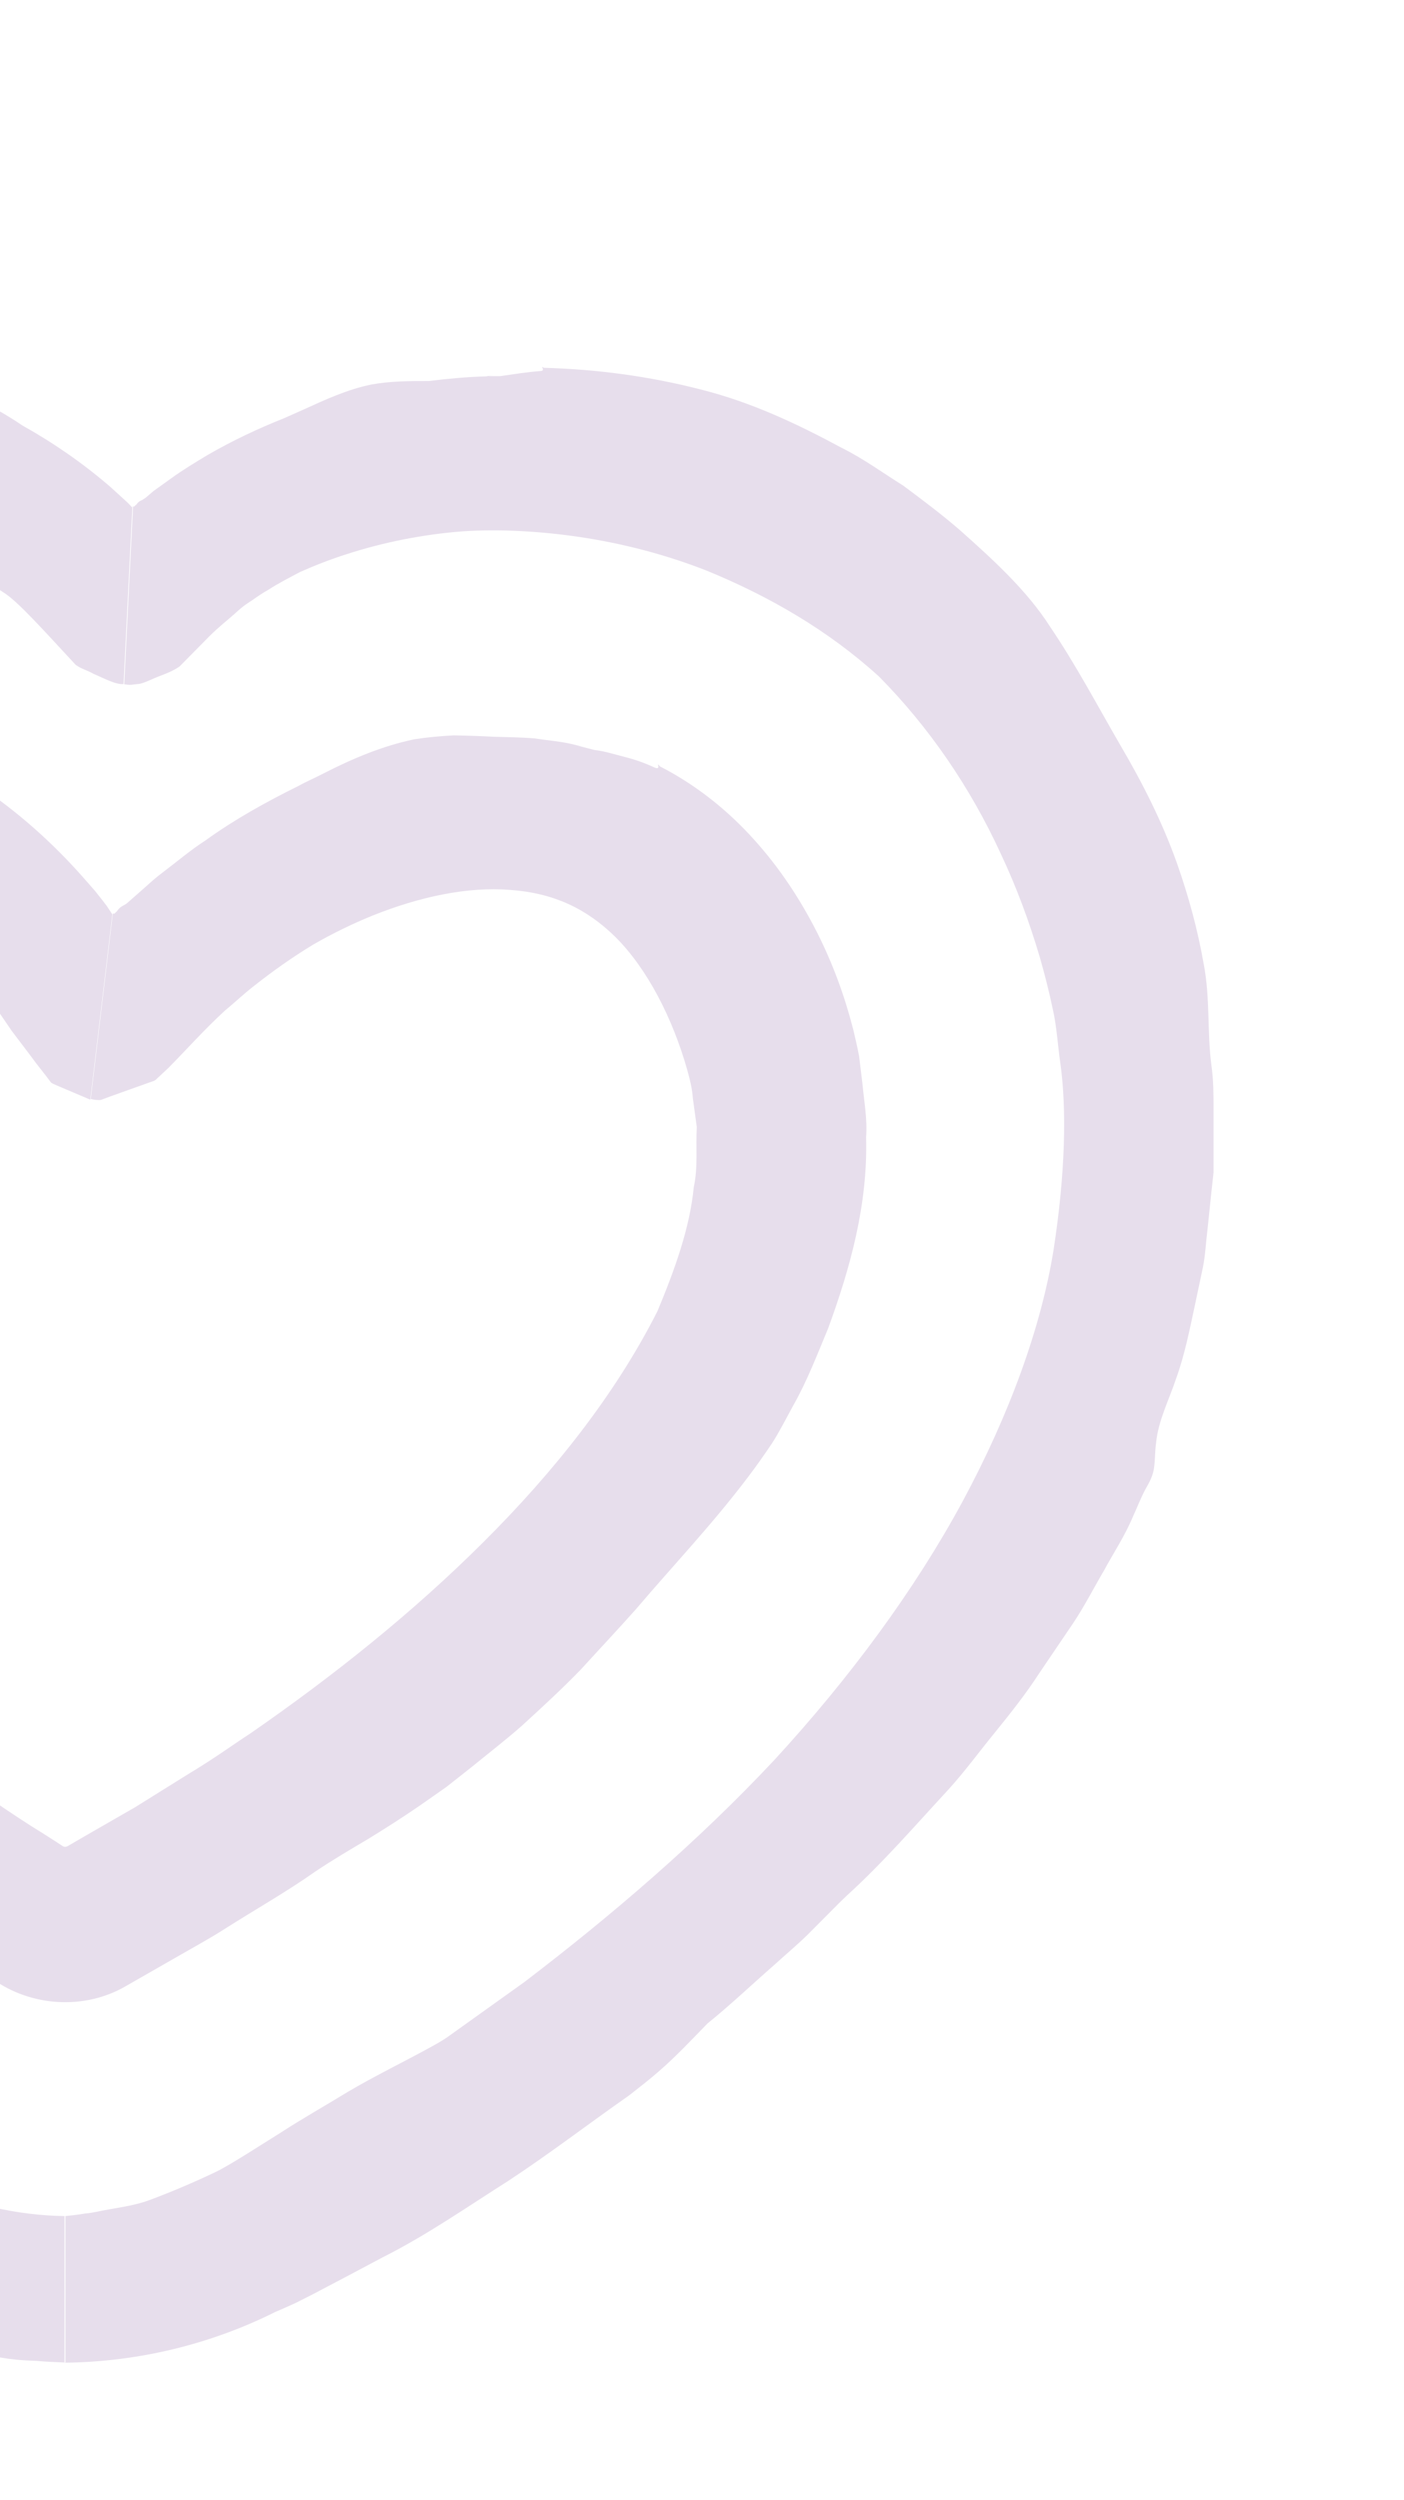 <svg width="118" height="210" viewBox="0 0 118 210" fill="none" xmlns="http://www.w3.org/2000/svg">
<g clip-path="url(#clip0_2201_5071)">
<mask id="mask0_2201_5071" style="mask-type:luminance" maskUnits="userSpaceOnUse" x="-6" y="0" width="111" height="210">
<path d="M104.182 0H-5.506V210H104.182V0Z" fill="white"/>
</mask>
<g mask="url(#mask0_2201_5071)">
<path d="M11.088 42.608C10.951 42.452 10.794 42.277 10.618 42.121L9.27 40.893C6.964 38.905 4.481 37.19 1.862 35.728C-0.112 34.383 -2.262 33.311 -4.47 32.356C-5.643 31.849 -6.816 31.401 -8.028 30.991C-12.386 29.51 -17.155 28.789 -21.827 28.886C-26.322 28.945 -30.837 29.627 -35.196 30.699C-36.329 30.913 -37.424 31.264 -38.518 31.674C-39.515 32.044 -40.473 32.453 -41.411 32.882C-42.33 33.369 -43.209 33.895 -44.108 34.402C-49.014 36.546 -53.666 39.295 -57.751 42.686L-58.513 43.251C-65.237 48.728 -70.905 55.375 -75.166 62.801C-76.964 65.783 -78.449 68.921 -79.817 72.118C-80.462 73.716 -81.068 75.334 -81.635 76.971C-81.889 77.79 -82.104 78.648 -82.417 79.447C-82.71 80.168 -82.906 80.753 -82.847 81.571C-82.788 82.254 -82.651 82.916 -82.612 83.599C-82.554 84.554 -82.73 85.489 -82.945 86.444L-83.296 87.848C-83.375 88.315 -83.433 88.803 -83.472 89.27C-83.648 91.415 -83.863 93.559 -83.981 95.703L-83.844 102.135C-83.746 104.279 -83.355 106.384 -83.121 108.508C-82.925 110.945 -82.182 113.264 -81.694 115.642C-81.186 118.371 -80.56 121.022 -79.837 123.731L-79.211 125.817L-78.391 127.824L-76.69 131.801C-76.026 133.477 -75.048 134.958 -74.13 136.498C-73.192 138.018 -72.292 139.558 -71.335 141.02C-70.26 142.56 -69.302 144.119 -68.383 145.698C-67.934 146.497 -67.484 147.296 -67.015 148.095C-66.527 148.875 -66.038 149.635 -65.53 150.434C-64.631 151.857 -63.614 153.241 -62.539 154.606C-61.464 155.97 -60.233 157.178 -59.139 158.465C-57.888 159.849 -56.695 161.311 -55.405 162.655L-51.457 166.593C-50.754 167.294 -50.05 167.996 -49.366 168.678C-48.662 169.361 -47.919 170.004 -47.196 170.647C-45.75 171.953 -44.284 173.259 -42.74 174.506C-39.535 177.021 -36.231 179.418 -32.948 181.777C-32.791 182.186 -32.987 181.465 -32.577 181.679C-31.638 182.186 -30.661 182.615 -29.684 183.082L-28.863 183.667L-29.332 183.414L-28.843 183.667L-25.286 186.201C-24.231 187.234 -23.156 188.209 -21.944 189.047C-20.419 190.099 -18.699 190.801 -17.058 191.639C-16.51 191.932 -16.061 192.185 -15.631 192.399C-11.468 194.914 -6.816 196.707 -2.008 197.584C-0.522 197.896 0.396 198.227 3.054 198.305C3.836 198.383 4.638 198.403 5.419 198.442V186.143C1.393 186.084 -2.614 185.149 -6.23 183.453C-6.835 183.141 -7.422 182.81 -7.989 182.478C-8.575 182.127 -9.083 181.796 -9.787 181.289C-16.002 177.079 -22.12 172.752 -27.905 168.074L-32.733 164.195L-37.385 160.141C-39.847 158.153 -41.997 155.872 -44.343 153.767C-46.669 151.643 -48.701 149.265 -50.91 147.023C-59.139 137.083 -65.667 125.817 -69.106 113.849C-69.966 109.97 -71.335 104.552 -71.257 98.042C-71.276 91.551 -70.318 84.066 -67.23 76.426C-64.259 68.766 -59.373 61.183 -53.099 55.083C-49.991 52.003 -46.395 49.469 -42.642 47.383C-40.785 46.273 -38.792 45.512 -36.837 44.674C-34.824 44.031 -32.85 43.29 -30.778 42.901C-28.433 42.296 -26.068 41.984 -23.664 41.828H-22.335C-21.084 41.887 -19.97 42.043 -18.895 42.218C-17.8 42.413 -16.686 42.667 -15.592 42.901C-11.995 43.719 -8.243 44.577 -4.959 46.448C-3.161 47.462 -1.441 48.592 0.259 49.742C1.452 50.444 3.797 53.094 6.358 55.843C6.866 56.213 7.374 56.311 7.863 56.603C8.742 56.973 9.719 57.519 10.384 57.461L11.127 42.511L11.088 42.608Z" fill="#E7DEEC"/>
<path d="M5.38 198.461C11.537 198.403 17.655 196.941 23.147 194.193C23.714 193.959 24.261 193.705 24.828 193.452L26.294 192.711L29.147 191.21L32.157 189.612C35.851 187.76 39.252 185.382 42.731 183.18C46.171 180.919 49.474 178.385 52.875 176.007C53.716 175.344 54.556 174.701 55.358 173.999C56.823 172.733 58.133 171.329 59.462 169.965C61.397 168.405 63.215 166.671 65.091 165.033C66.01 164.195 66.967 163.396 67.867 162.519L70.525 159.849L71.17 159.225C74.199 156.477 76.896 153.358 79.691 150.337C81.079 148.817 82.31 147.121 83.62 145.523C84.93 143.905 86.219 142.287 87.353 140.533L90.207 136.323C91.145 134.919 91.927 133.379 92.787 131.918C93.588 130.436 94.526 129.033 95.191 127.454C95.543 126.694 95.855 125.875 96.246 125.135C96.618 124.472 96.93 123.946 97.008 123.166C97.087 122.503 97.067 121.86 97.165 121.197C97.341 119.326 98.259 117.572 98.846 115.798C99.569 113.81 99.979 111.705 100.429 109.619L101.093 106.481C101.308 105.429 101.347 104.357 101.484 103.285L101.817 100.088L101.992 98.49V96.872V93.188C101.992 91.96 101.992 90.732 101.817 89.504C101.445 86.717 101.719 83.852 101.172 81.006C100.663 78.082 99.882 75.237 98.904 72.469C97.673 69.019 96.012 65.744 94.155 62.587C92.2 59.215 90.461 55.901 88.233 52.607C86.298 49.586 83.444 46.994 80.708 44.557C79.183 43.232 77.541 42.004 75.919 40.795C74.199 39.723 72.557 38.515 70.74 37.618C66.948 35.572 63.078 33.759 58.856 32.706C54.537 31.596 50.1 31.011 45.702 30.894C45.311 30.621 45.917 31.147 45.429 31.167C44.295 31.245 43.161 31.44 42.028 31.596H40.894L41.48 31.537L40.874 31.615C39.233 31.654 37.65 31.81 36.047 32.005C34.444 32.005 32.822 32.005 31.219 32.297C29.206 32.706 27.349 33.564 25.512 34.402C24.887 34.675 24.378 34.909 23.89 35.123C21.681 36.001 19.531 37.014 17.44 38.223C16.404 38.846 15.368 39.47 14.371 40.191L12.905 41.244L12.241 41.809C11.869 42.062 11.889 42.023 11.772 42.082C11.674 42.14 11.576 42.218 11.439 42.413C11.342 42.433 11.283 42.628 11.185 42.53L10.443 57.48C10.579 57.5 10.873 57.538 11.049 57.519L11.537 57.461C11.83 57.461 12.241 57.285 12.651 57.11C13.472 56.72 14.274 56.544 15.094 55.979L17.596 53.445C18.398 52.646 19.023 52.178 19.746 51.535C20.567 50.775 20.821 50.678 21.271 50.366C21.681 50.073 22.091 49.8 22.541 49.547C23.381 49.001 24.3 48.533 25.219 48.046C26.489 47.481 27.799 46.974 29.147 46.545C32.275 45.532 35.578 44.889 38.822 44.635C41.93 44.421 45.389 44.616 48.693 45.103C52.367 45.649 55.944 46.584 59.384 47.929C64.622 50.073 69.606 52.939 73.886 56.837C78.069 61.066 81.548 66.134 84.109 71.709C85.418 74.477 86.493 77.381 87.373 80.343C87.803 81.825 88.174 83.306 88.487 84.787C88.819 86.249 88.897 87.789 89.112 89.27C89.659 93.13 89.542 98.568 88.545 105C87.51 111.432 84.871 118.761 80.884 126.148C76.877 133.555 71.404 140.962 65.072 147.842C58.661 154.684 51.37 160.921 44.06 166.495L37.571 171.134C37.161 171.407 36.731 171.66 36.301 171.894C33.936 173.2 31.532 174.35 29.226 175.715C27.349 176.865 25.434 177.937 23.577 179.145L20.782 180.899C19.863 181.465 18.828 182.108 18.085 182.459C16.287 183.316 14.449 184.096 12.573 184.798C11.088 185.343 9.602 185.46 8.078 185.792C7.765 185.85 7.472 185.909 7.159 185.928C6.612 186.026 6.045 186.084 5.498 186.143V198.442L5.38 198.461Z" fill="#E7DEEC"/>
<path d="M9.446 76.816C9.289 76.582 9.133 76.328 8.957 76.075C8.859 75.938 8.801 75.88 8.644 75.665L7.98 74.827L7.022 73.736C4.462 70.832 1.53 68.2 -1.773 65.998C-4.275 64.088 -7.148 62.509 -10.217 61.339C-11.018 61.008 -11.859 60.716 -12.719 60.501C-13.559 60.248 -14.419 59.994 -15.299 59.839C-18.484 59.176 -21.866 58.981 -25.228 59.527C-28.589 60.053 -31.853 61.203 -34.746 62.84C-40.59 66.154 -44.753 71.046 -47.92 76.172C-48.74 77.498 -49.464 78.862 -50.089 80.266C-51.223 82.838 -51.946 85.509 -52.376 88.354C-54.174 95.683 -53.47 103.226 -51.457 109.912L-51.105 111.12C-50.363 113.908 -49.151 116.441 -48.076 119.053C-46.786 121.509 -45.594 124.063 -44.069 126.363C-41.255 131.138 -37.834 135.368 -34.336 139.539L-29.879 144.353L-25.189 148.914C-23.605 150.376 -21.983 151.76 -20.38 153.183C-19.599 153.904 -18.699 154.528 -17.918 155.229C-17.214 155.872 -16.647 156.399 -15.768 156.789C-15.025 157.139 -14.243 157.373 -13.5 157.724C-11.389 158.699 -9.572 160.375 -7.676 161.7C-6.601 162.48 -5.467 163.162 -4.353 163.864L-0.64 166.222C2.605 168.561 7.1 168.854 10.579 166.827L15.075 164.254C16.365 163.513 17.655 162.811 18.906 162.012C21.447 160.394 24.046 158.933 26.509 157.198C27.936 156.243 29.421 155.366 30.906 154.489C32.372 153.592 33.838 152.656 35.285 151.662L37.513 150.103L39.663 148.407C41.07 147.257 42.516 146.146 43.884 144.938C45.565 143.398 47.246 141.858 48.829 140.221C50.373 138.525 51.937 136.868 53.462 135.153C56.628 131.43 59.872 128.039 62.902 124.024C63.586 123.127 64.251 122.172 64.895 121.217C65.521 120.242 66.068 119.151 66.635 118.118C67.808 116.071 68.687 113.771 69.606 111.569C71.424 106.598 72.948 101.238 72.792 95.508C72.909 94.007 72.616 92.487 72.479 90.986L72.205 88.725C72.049 87.926 71.893 87.224 71.717 86.503C70.994 83.676 70.016 80.987 68.668 78.316C67.28 75.588 65.56 72.937 63.371 70.52C61.202 68.103 58.524 65.939 55.475 64.38C55.025 63.854 55.69 64.77 54.986 64.458C54.185 64.088 53.364 63.795 52.504 63.581C51.663 63.366 50.823 63.094 49.963 62.996L48.36 62.587L49.201 62.723L48.341 62.567C47.207 62.275 46.054 62.197 44.901 62.022C43.767 61.924 42.633 61.924 41.5 61.885C40.386 61.827 39.272 61.788 38.138 61.768C37.044 61.827 35.929 61.924 34.815 62.099C32.099 62.665 29.558 63.756 27.193 64.965C26.411 65.374 25.707 65.666 25.121 65.998C22.365 67.362 19.687 68.844 17.264 70.598C15.993 71.416 14.86 72.391 13.668 73.287C13.062 73.736 12.514 74.243 11.967 74.73L10.638 75.899C10.462 76.016 10.325 76.075 10.149 76.192C10.071 76.25 9.954 76.348 9.817 76.562C9.7 76.621 9.622 76.835 9.485 76.718L7.628 92.311C7.823 92.37 8.293 92.428 8.488 92.389L9.27 92.097L10.853 91.531L12.436 90.966L12.827 90.83C12.964 90.791 13.081 90.732 13.238 90.557L14.137 89.719C15.72 88.121 17.127 86.522 18.886 84.904C19.687 84.242 20.45 83.52 21.271 82.877C22.893 81.591 24.574 80.402 26.313 79.349C27.936 78.414 29.616 77.595 31.297 76.913C35.226 75.334 39.291 74.457 42.868 74.749C46.504 75.003 49.279 76.309 51.703 78.687C54.38 81.338 56.53 85.509 57.761 89.875C57.996 90.732 58.172 91.415 58.231 92.253L58.563 94.67C58.465 96.346 58.68 98.003 58.309 99.718C57.977 103.148 56.706 106.657 55.26 110.126C51.722 117.124 46.542 123.653 40.62 129.54C34.698 135.446 28.033 140.767 21.017 145.62C19.648 146.497 18.202 147.589 15.739 149.07C14.527 149.83 13.101 150.707 11.361 151.799C9.778 152.715 7.921 153.767 5.713 155.054C5.615 155.112 5.498 155.151 5.361 155.112C5.146 155.015 5.615 155.268 3.738 154.079C0.963 152.384 -1.969 150.298 -5.155 148.076C-11.389 143.495 -18.27 137.784 -24.622 130.865C-27.69 127.357 -30.798 123.653 -33.319 119.56C-34.707 117.572 -35.723 115.428 -36.896 113.323C-37.834 111.159 -38.851 108.996 -39.476 106.754C-40.844 102.33 -41.411 97.808 -40.825 93.617C-40.356 89.543 -38.421 85.158 -36.036 81.532C-34.414 79.057 -32.459 76.913 -30.309 75.334C-29.899 75.061 -29.508 74.769 -29.058 74.574C-26.733 73.326 -24.348 72.898 -21.963 72.781C-18.055 72.625 -13.54 73.56 -9.572 76.192C-7.402 77.615 -5.33 79.31 -3.337 81.143C-2.966 81.532 -2.614 81.922 -2.242 82.293L-1.715 82.877L-1.07 83.715C-0.386 84.534 0.279 85.567 0.963 86.561C1.647 87.477 2.351 88.374 3.035 89.309L3.875 90.382L4.286 90.927C4.423 91.044 4.559 91.064 4.696 91.142L7.589 92.37L9.446 76.776V76.816Z" fill="#E7DEEC"/>
</g>
</g>
<defs>
<clipPath id="clip0_2201_5071">
<rect width="118" height="210" fill="white"/>
</clipPath>
</defs>
</svg>

